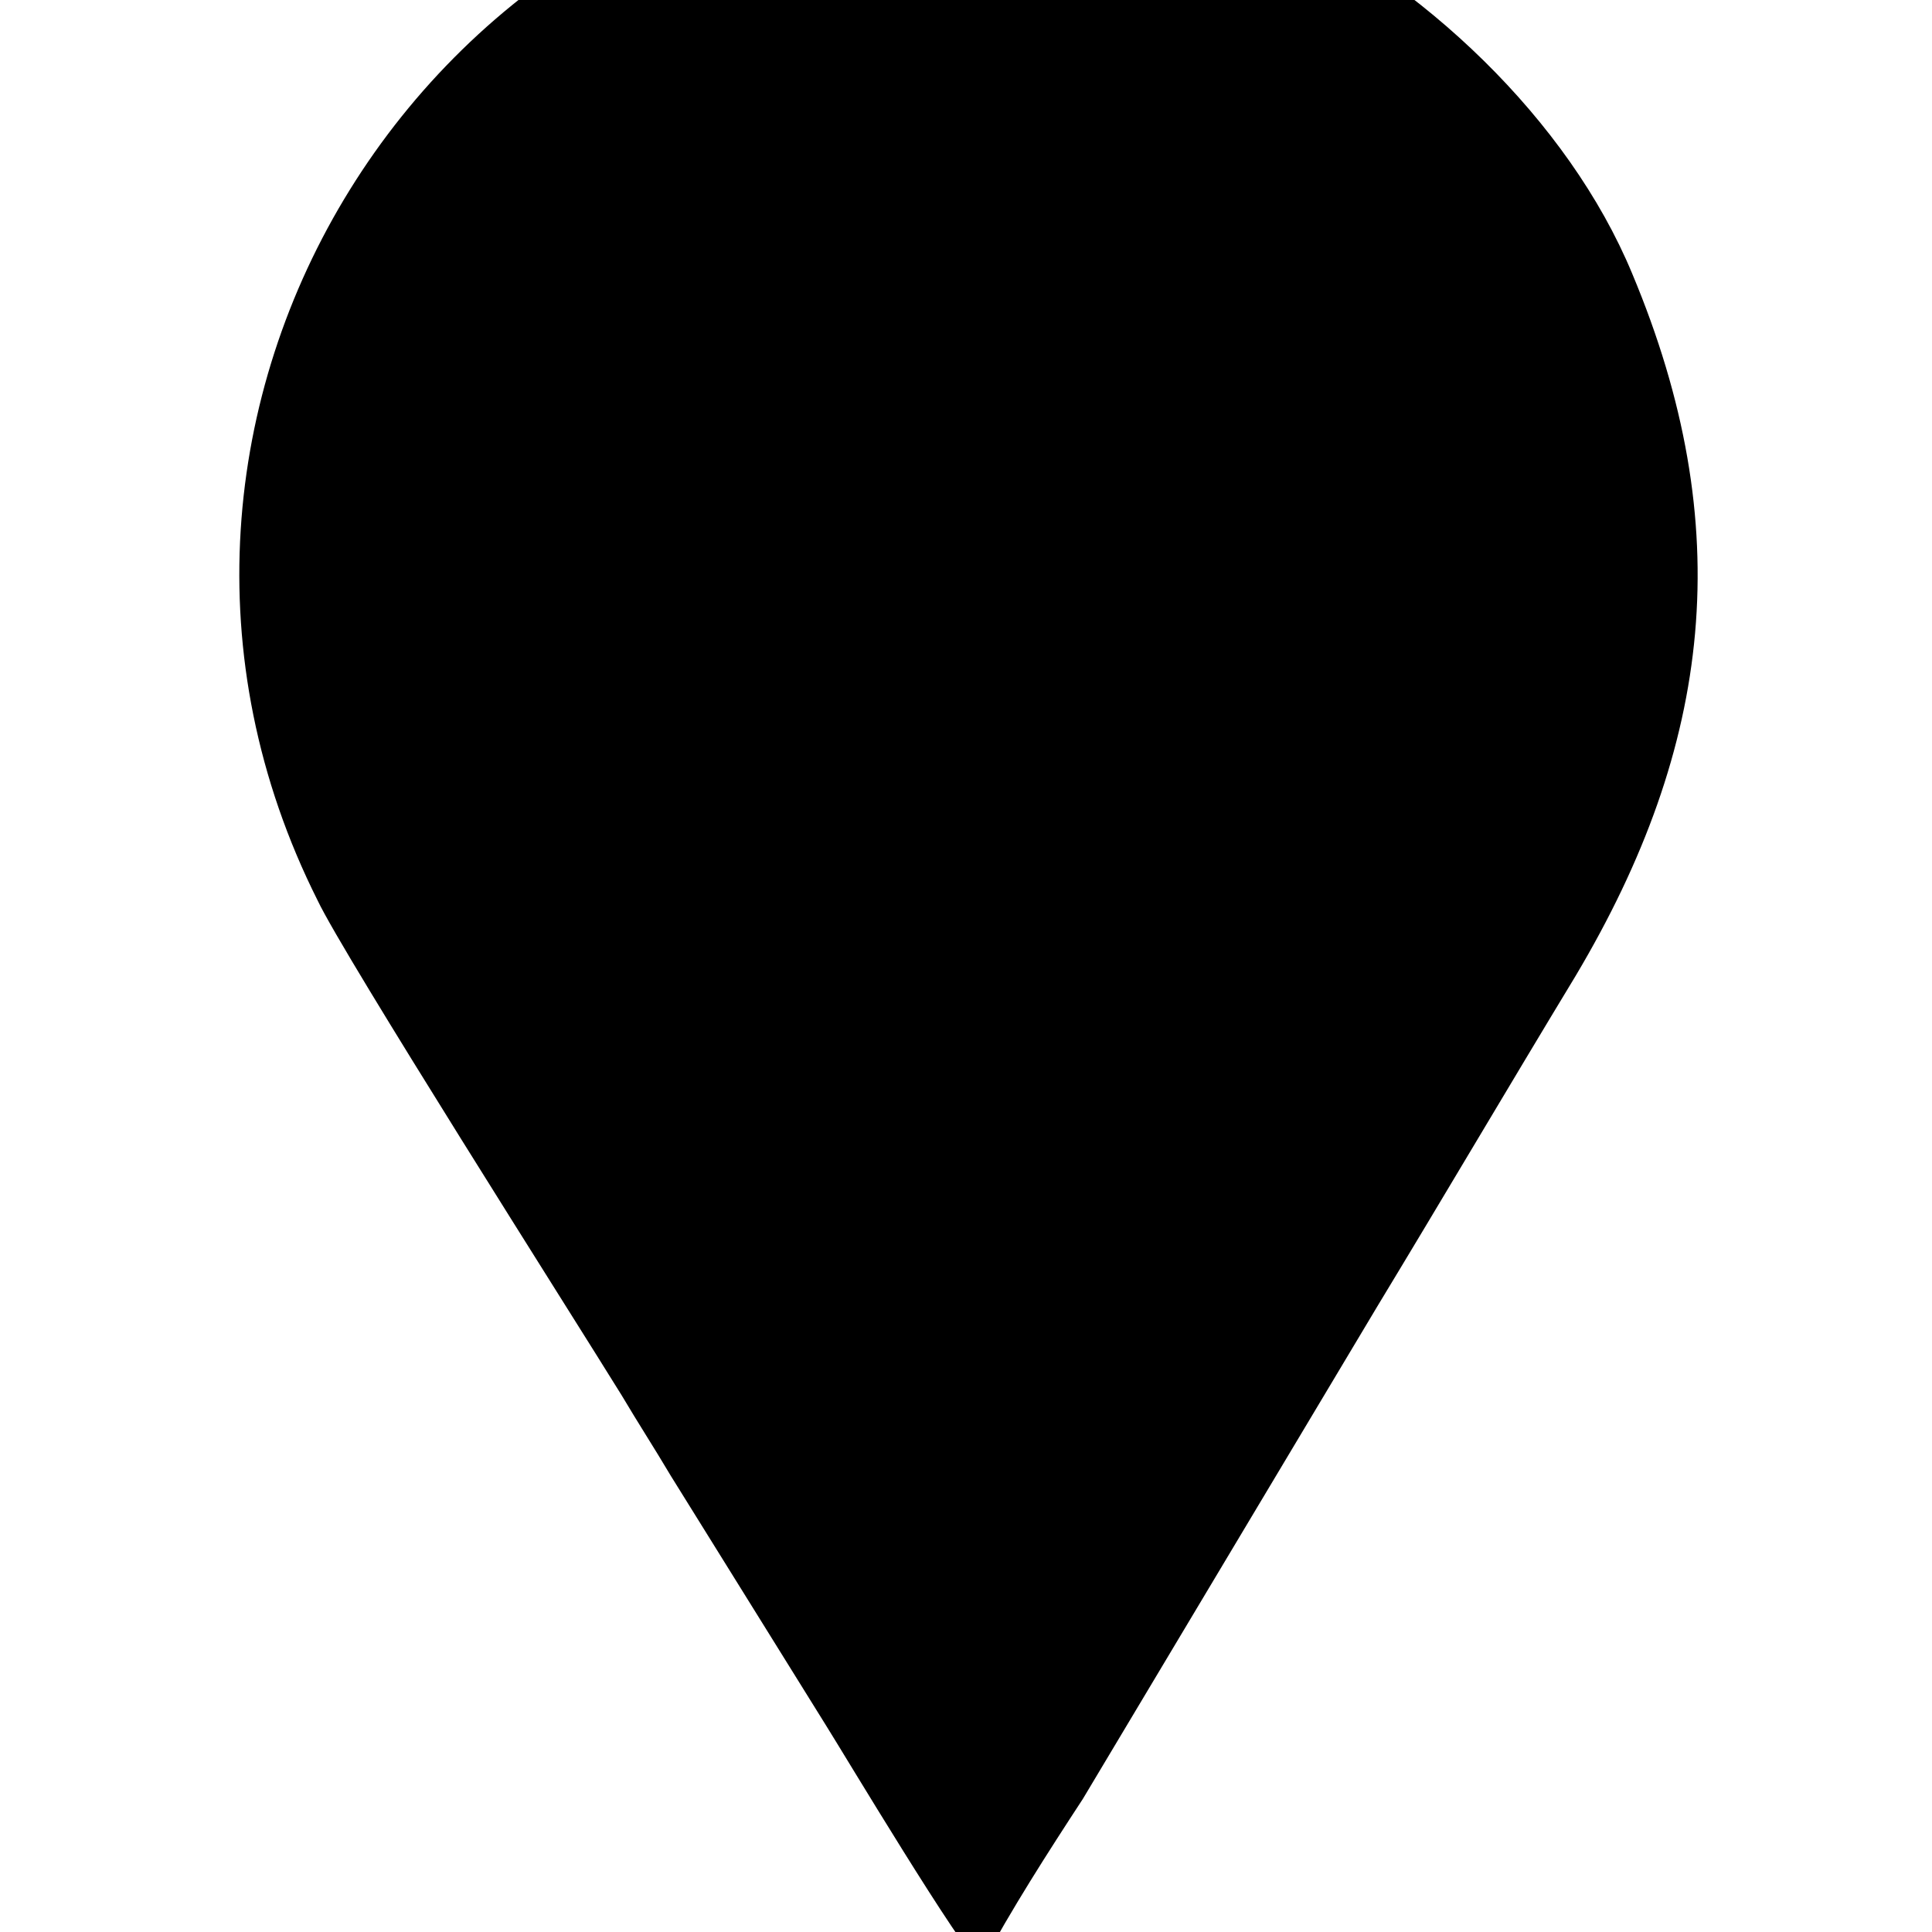 <?xml version="1.0" encoding="utf-8"?>
<!-- Generator: Adobe Illustrator 23.0.3, SVG Export Plug-In . SVG Version: 6.00 Build 0)  -->
<svg version="1.1" id="Layer_1" xmlns="http://www.w3.org/2000/svg" xmlns:xlink="http://www.w3.org/1999/xlink" x="0px" y="0px"
	 viewBox="0 0 184.3 184.3" style="enable-background:new 0 0 184.3 184.3;" xml:space="preserve">
<g id="Layer_x0020_1">
	<path d="M93.6,187.5c-1.8-1.3-13.1-20.2-14.8-22.9l-14.8-23.8c-1.6-2.7-3.1-5-4.7-7.7c-4.7-7.6-26.5-41.9-29-47.2
		C7,39.5,41.1-14.9,92.4-14.9c10.6,0,21.2,2.7,28.6,6.3c14.6,6.8,28.6,20,34.7,34.7c10.1,24.1,7.7,45-5.4,67
		c-6.3,10.4-12.6,21.1-18.9,31.5l-28.1,47C99.9,176.8,96.5,182.1,93.6,187.5z M92.4,12.3c4.5,0,8.1,3.6,8.1,8.1s-3.6,8.1-8.1,8.1
		s-8.1-3.6-8.1-8.1S87.9,12.3,92.4,12.3z"/>
</g>
</svg>
